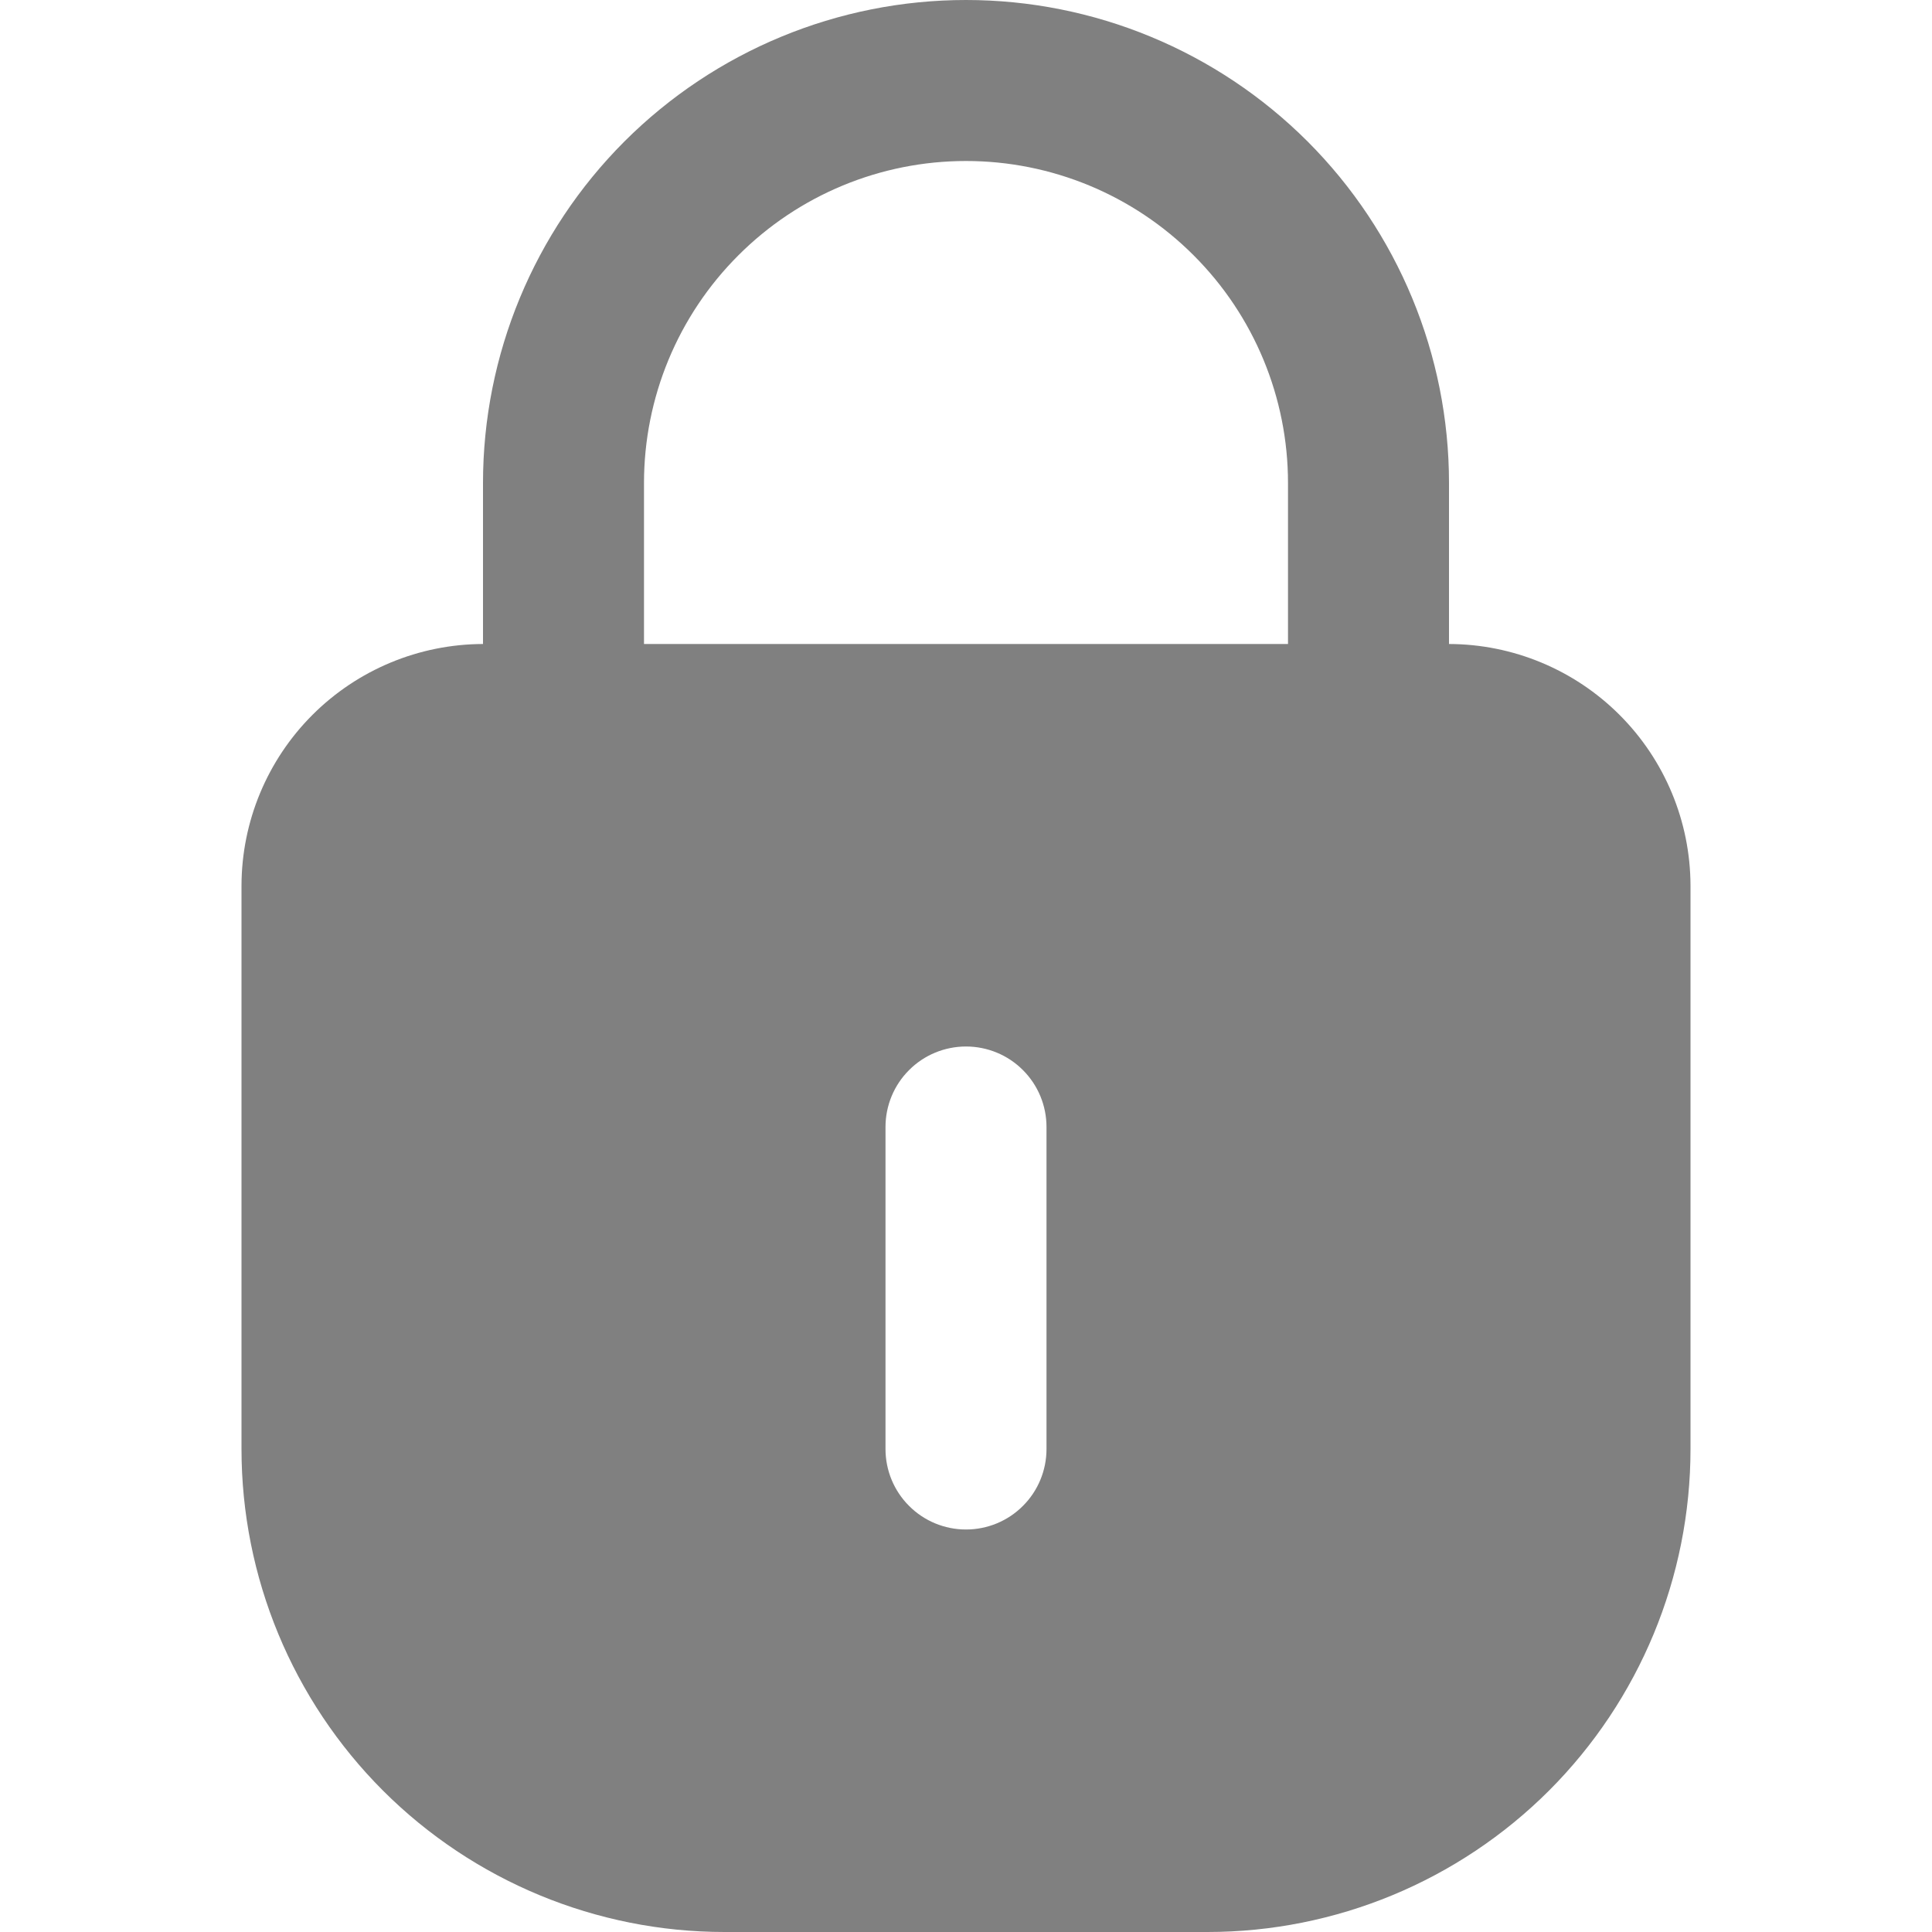 <svg width="24" height="24" viewBox="0 0 24 24" fill="none" xmlns="http://www.w3.org/2000/svg">
<path d="M18 8V6C18 4.409 17.368 2.883 16.243 1.757C15.117 0.632 13.591 0 12 0C10.409 0 8.883 0.632 7.757 1.757C6.632 2.883 6 4.409 6 6V8C5.205 8.002 4.443 8.319 3.881 8.881C3.319 9.443 3.002 10.205 3 11V18C3 19.591 3.632 21.117 4.757 22.243C5.883 23.368 7.409 24 9 24H15C16.591 24 18.117 23.368 19.243 22.243C20.368 21.117 21 19.591 21 18V11C20.998 10.205 20.681 9.443 20.119 8.881C19.557 8.319 18.795 8.002 18 8V8ZM8 6C8 4.939 8.421 3.922 9.172 3.172C9.922 2.421 10.939 2 12 2C13.061 2 14.078 2.421 14.828 3.172C15.579 3.922 16 4.939 16 6V8H8V6ZM13 18C13 18.265 12.895 18.52 12.707 18.707C12.52 18.895 12.265 19 12 19C11.735 19 11.48 18.895 11.293 18.707C11.105 18.52 11 18.265 11 18V14C11 13.735 11.105 13.48 11.293 13.293C11.48 13.105 11.735 13 12 13C12.265 13 12.52 13.105 12.707 13.293C12.895 13.48 13 13.735 13 14V18Z" fill="#808080"/>
</svg>
